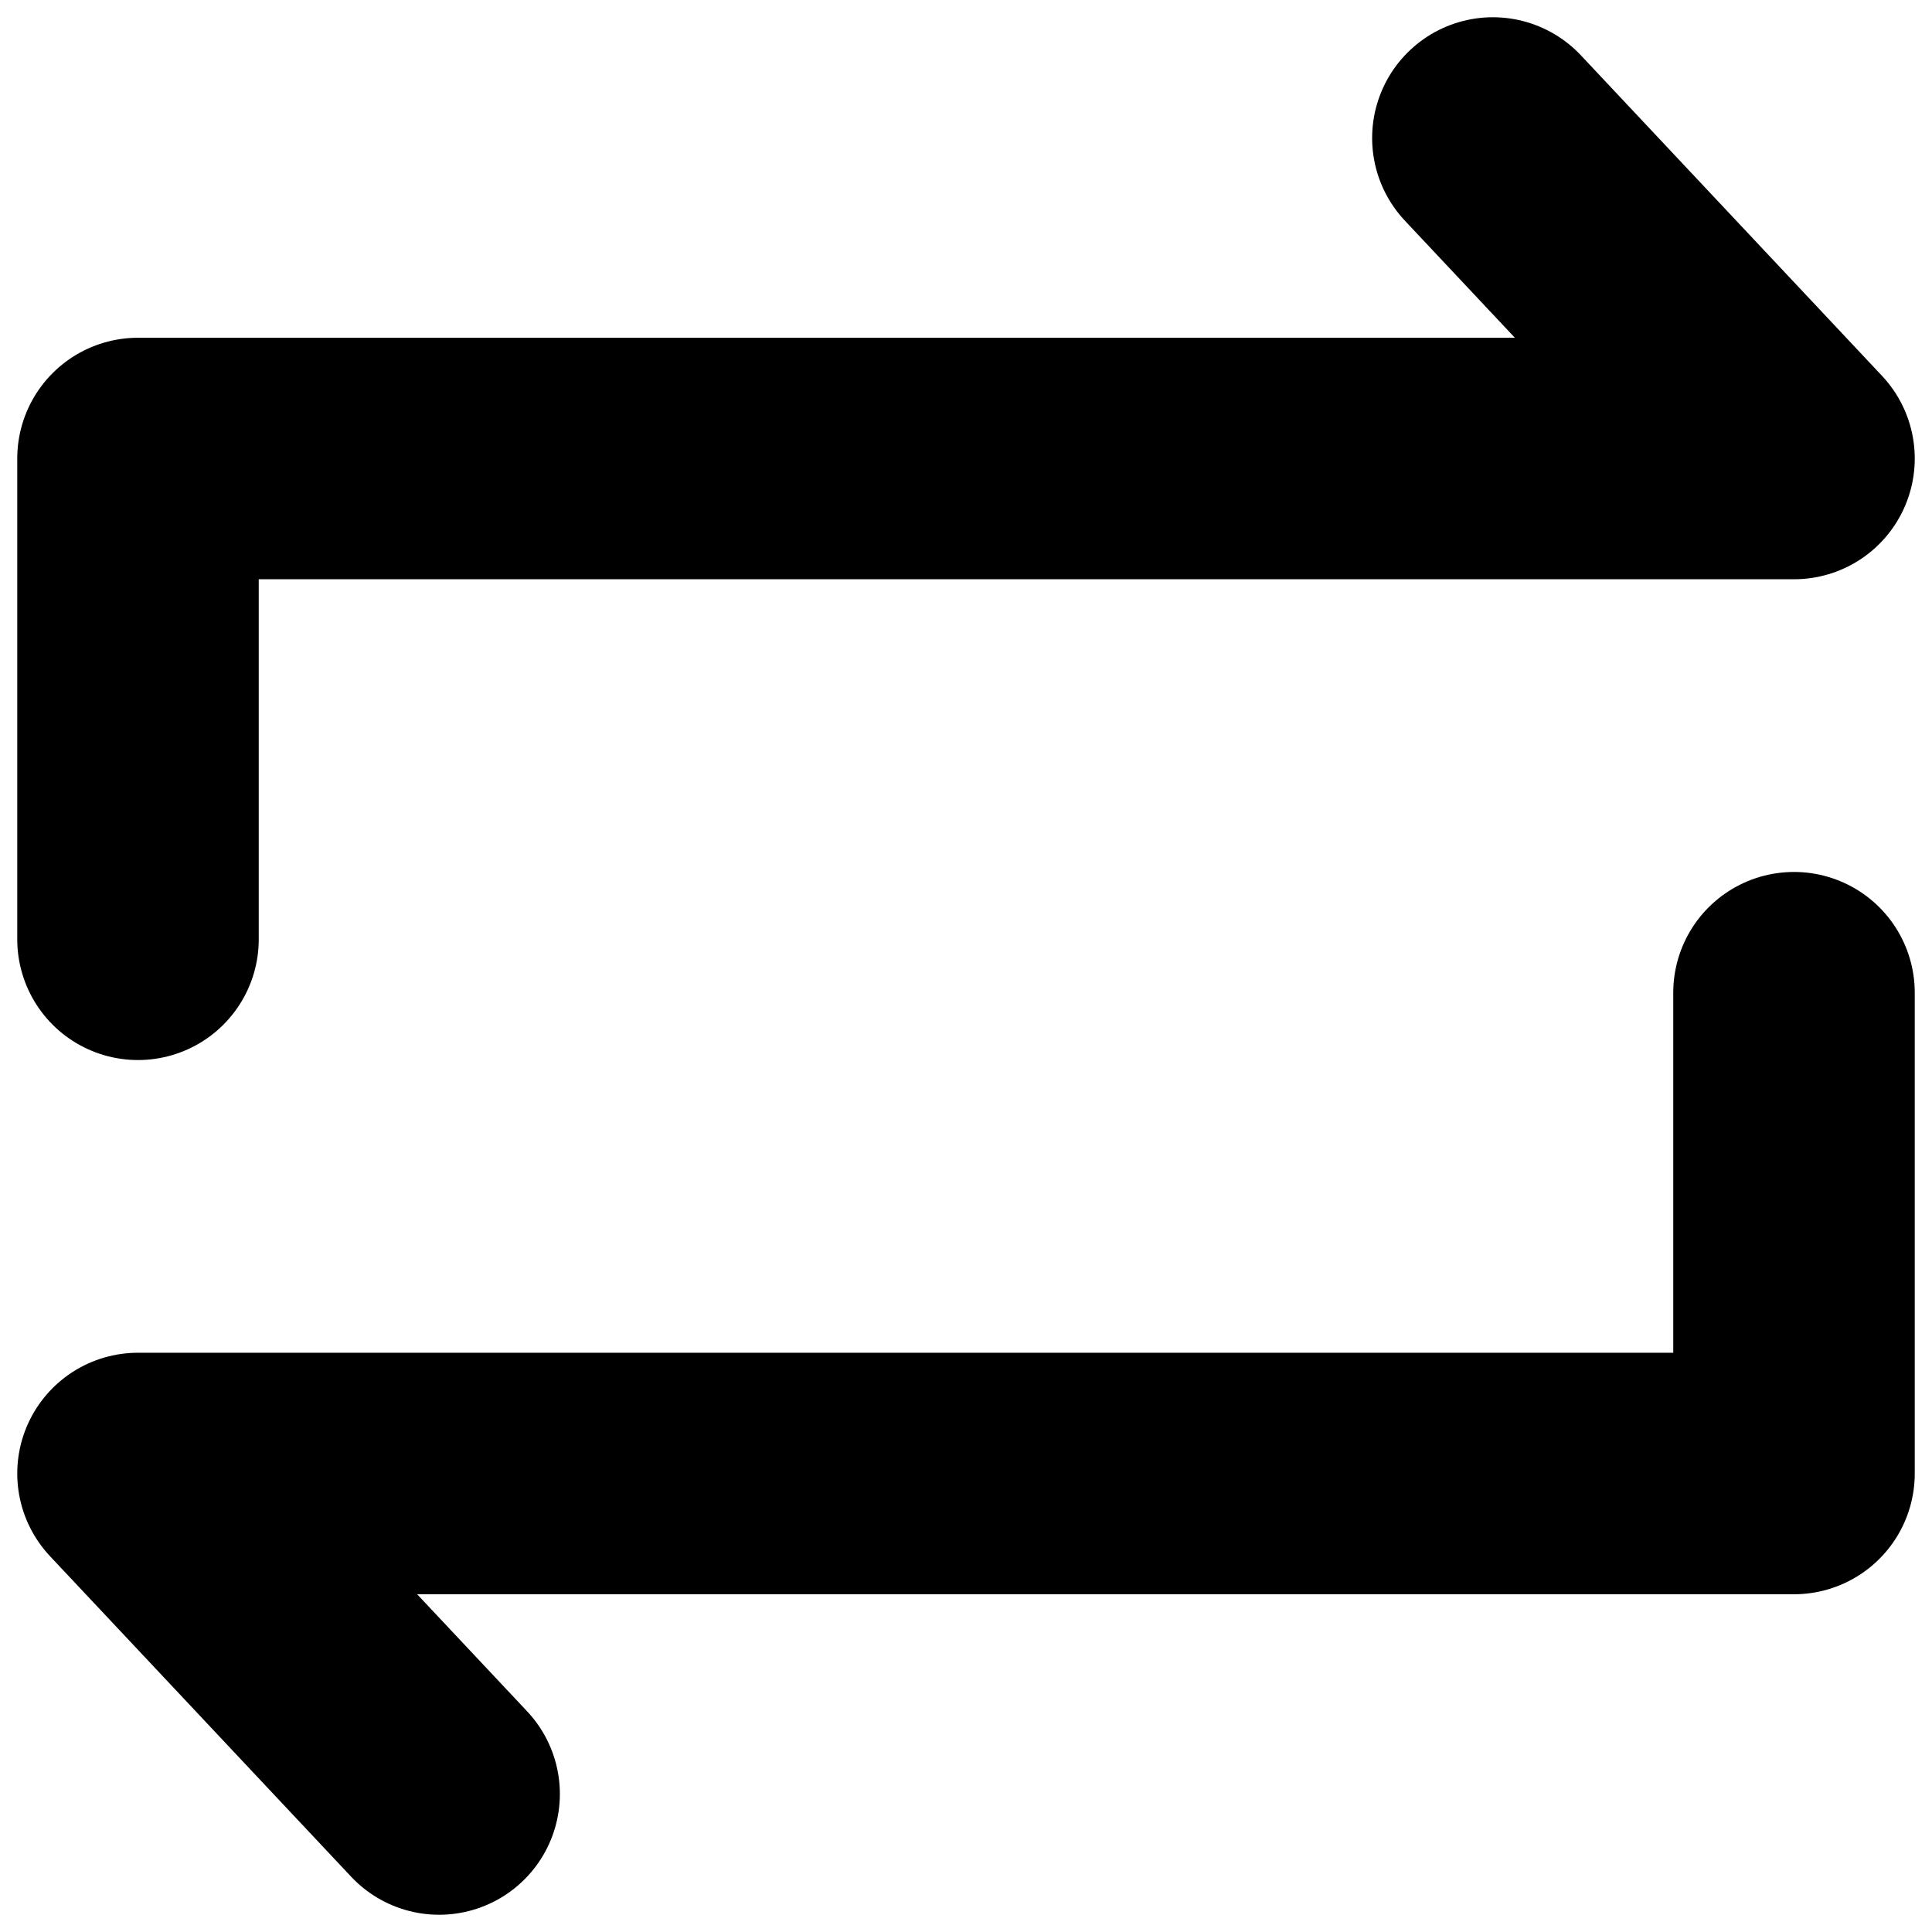 <svg width="28" height="28" viewBox="0 0 28 28" fill="none" xmlns="http://www.w3.org/2000/svg">
<g id="repeat">
<path id="Vector" d="M6.364 26L2 21.355H26V14.387M21.636 2L26 6.645H2V13.613" stroke="black" stroke-width="3.5" stroke-linecap="round" stroke-linejoin="round"/>
</g>
</svg>
